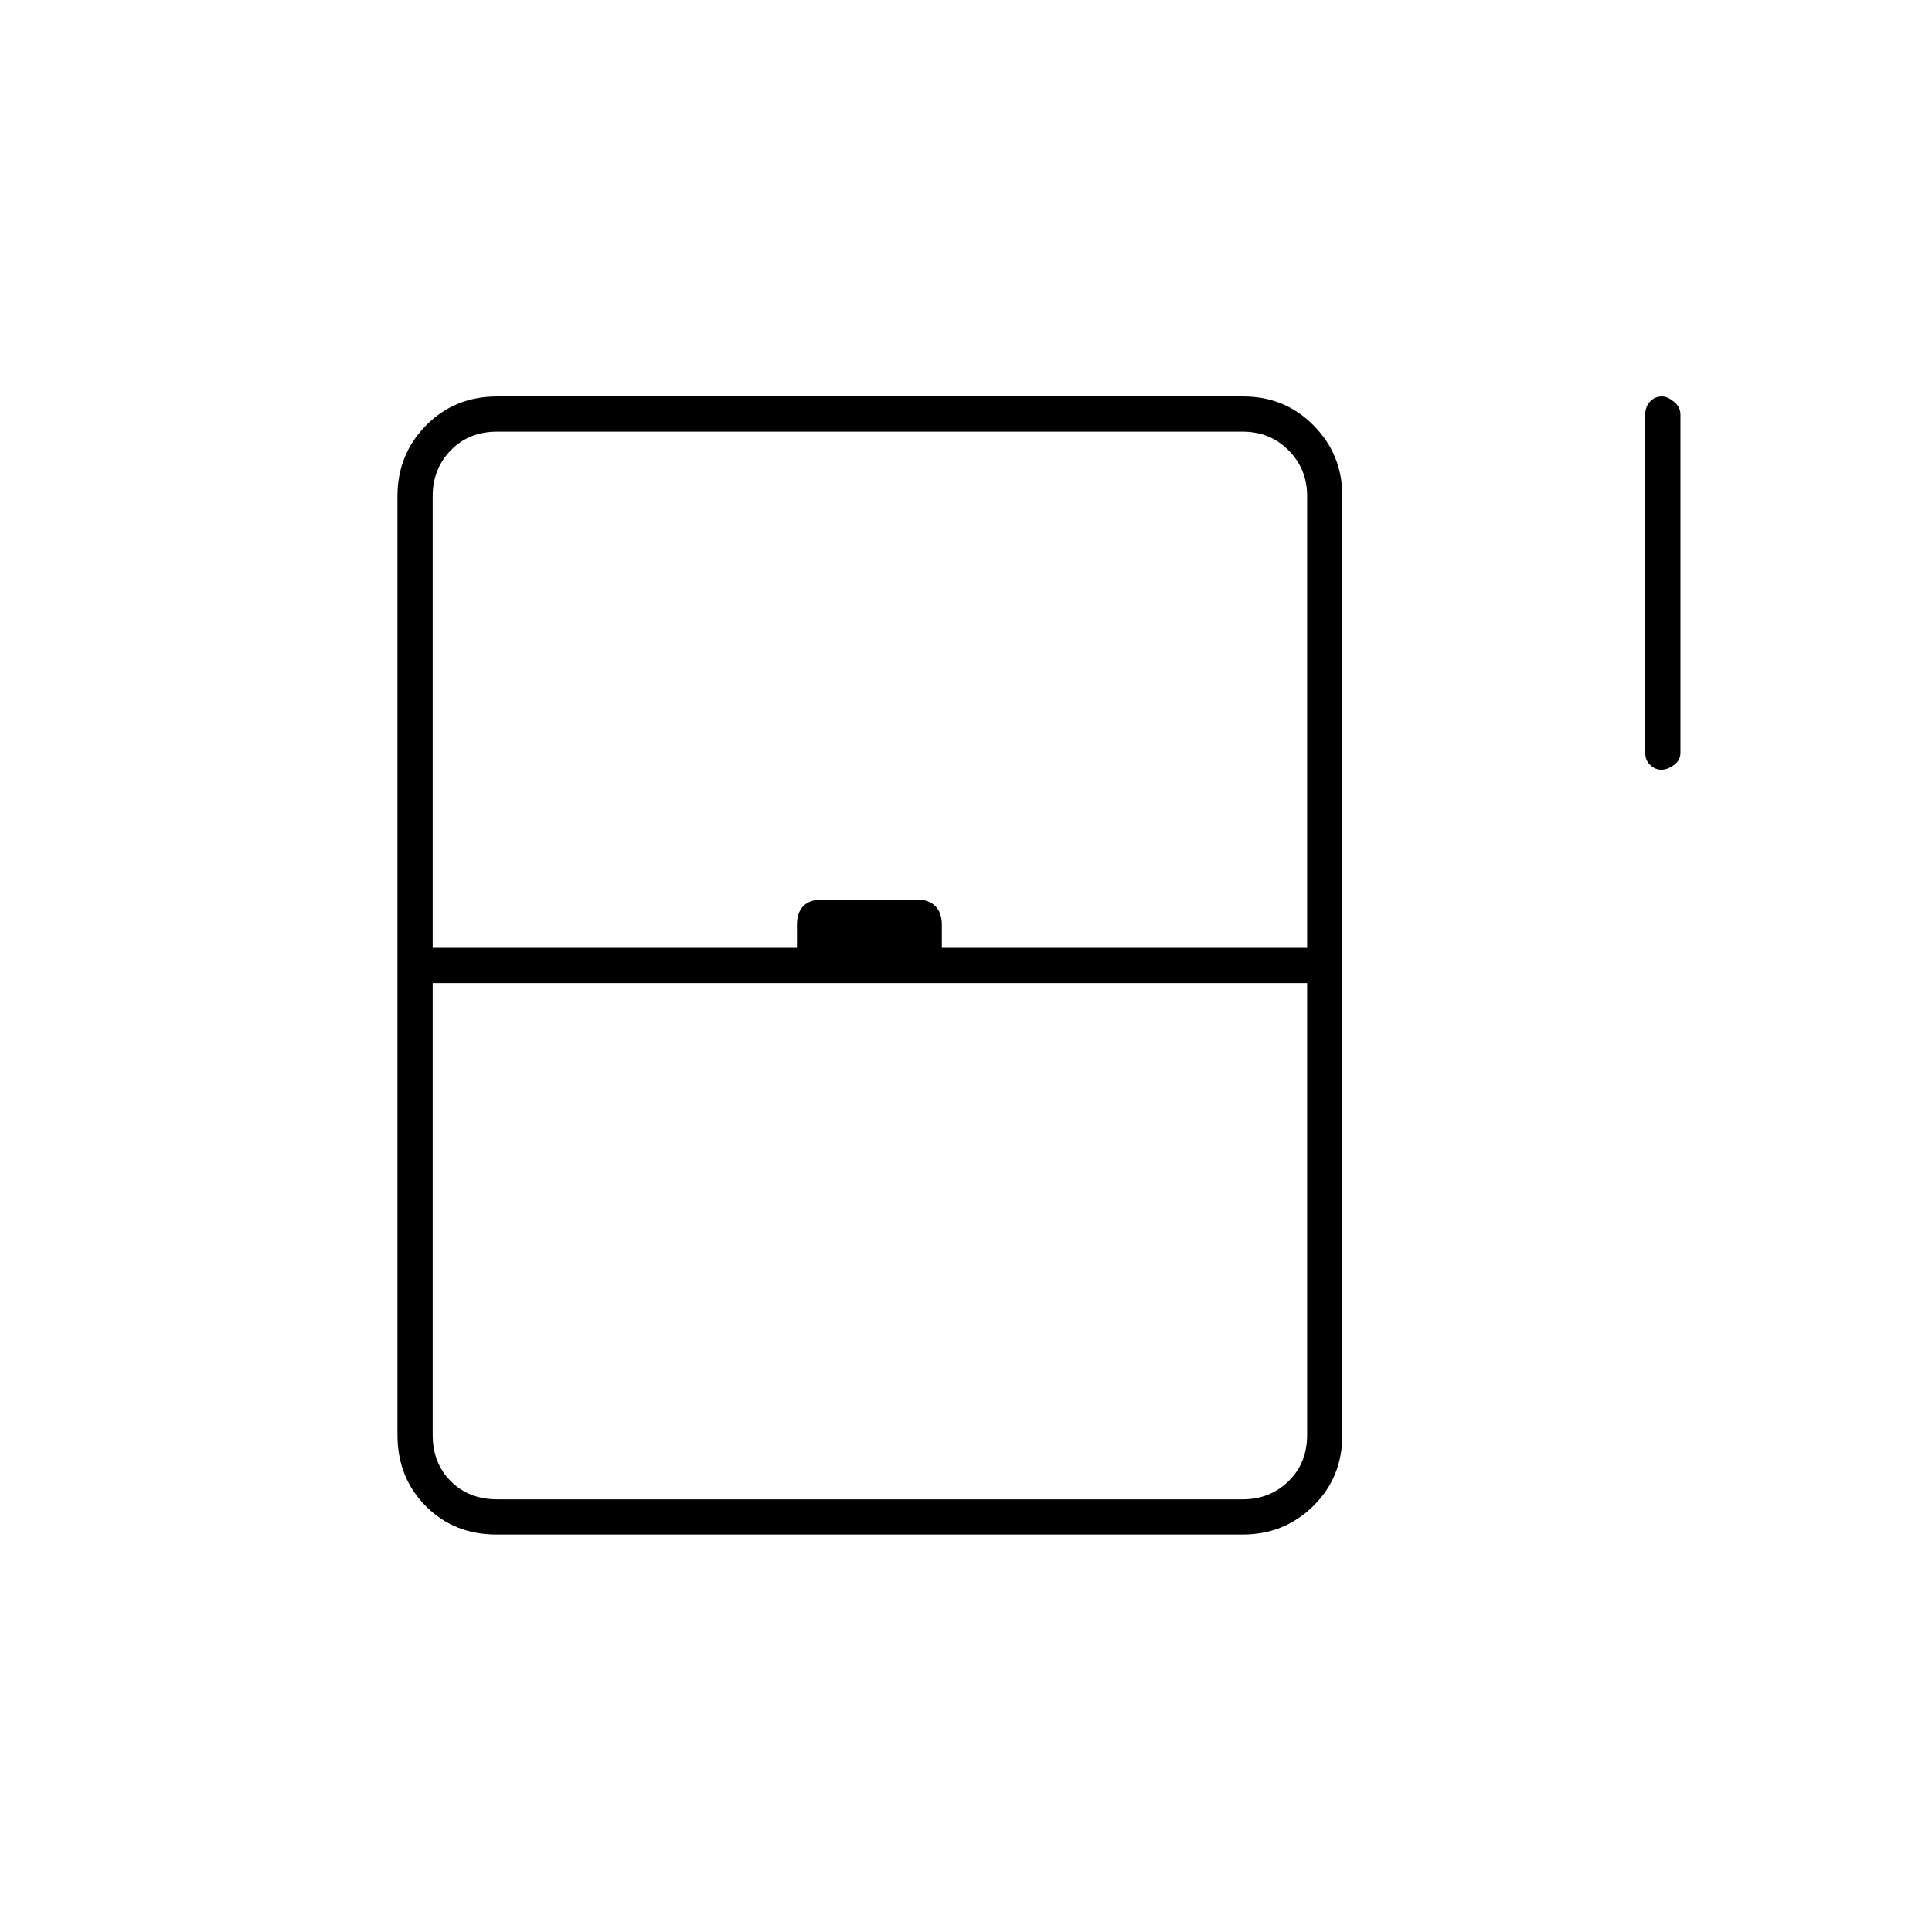 <svg xmlns="http://www.w3.org/2000/svg" height="20" viewBox="0 -960 960 960" width="20"><path d="M825.5-577.5q-3 0-5.5-2.35t-2.5-6.15v-168q0-3.8 2.35-6.4 2.35-2.6 6.15-2.6 2.5 0 5.75 2.6T835-754v168q0 3.8-3.25 6.15-3.25 2.35-6.25 2.35ZM197.5-247v-466.5q0-20.67 14.19-35.08Q225.89-763 247.04-763h370.74q20.69 0 34.95 14.42Q667-734.17 667-713.5V-247q0 21.14-14.43 35.32t-35.11 14.18H246.72q-21.16 0-35.19-14.18Q197.5-225.86 197.5-247ZM215-489h181v-11.5q0-6 3.15-9.25t9.35-3.25h47.25q5.75 0 9 3.25t3.25 9.25v11.5h181.5v-224.5q0-13.5-9.25-22.75t-22.75-9.25H247q-14 0-23 9.25t-9 22.75V-489Zm32 274h370.5q13.5 0 22.75-9t9.25-23v-224.5H215V-247q0 14 9 23t23 9Zm0 0h402.5H215h32Z"/></svg>